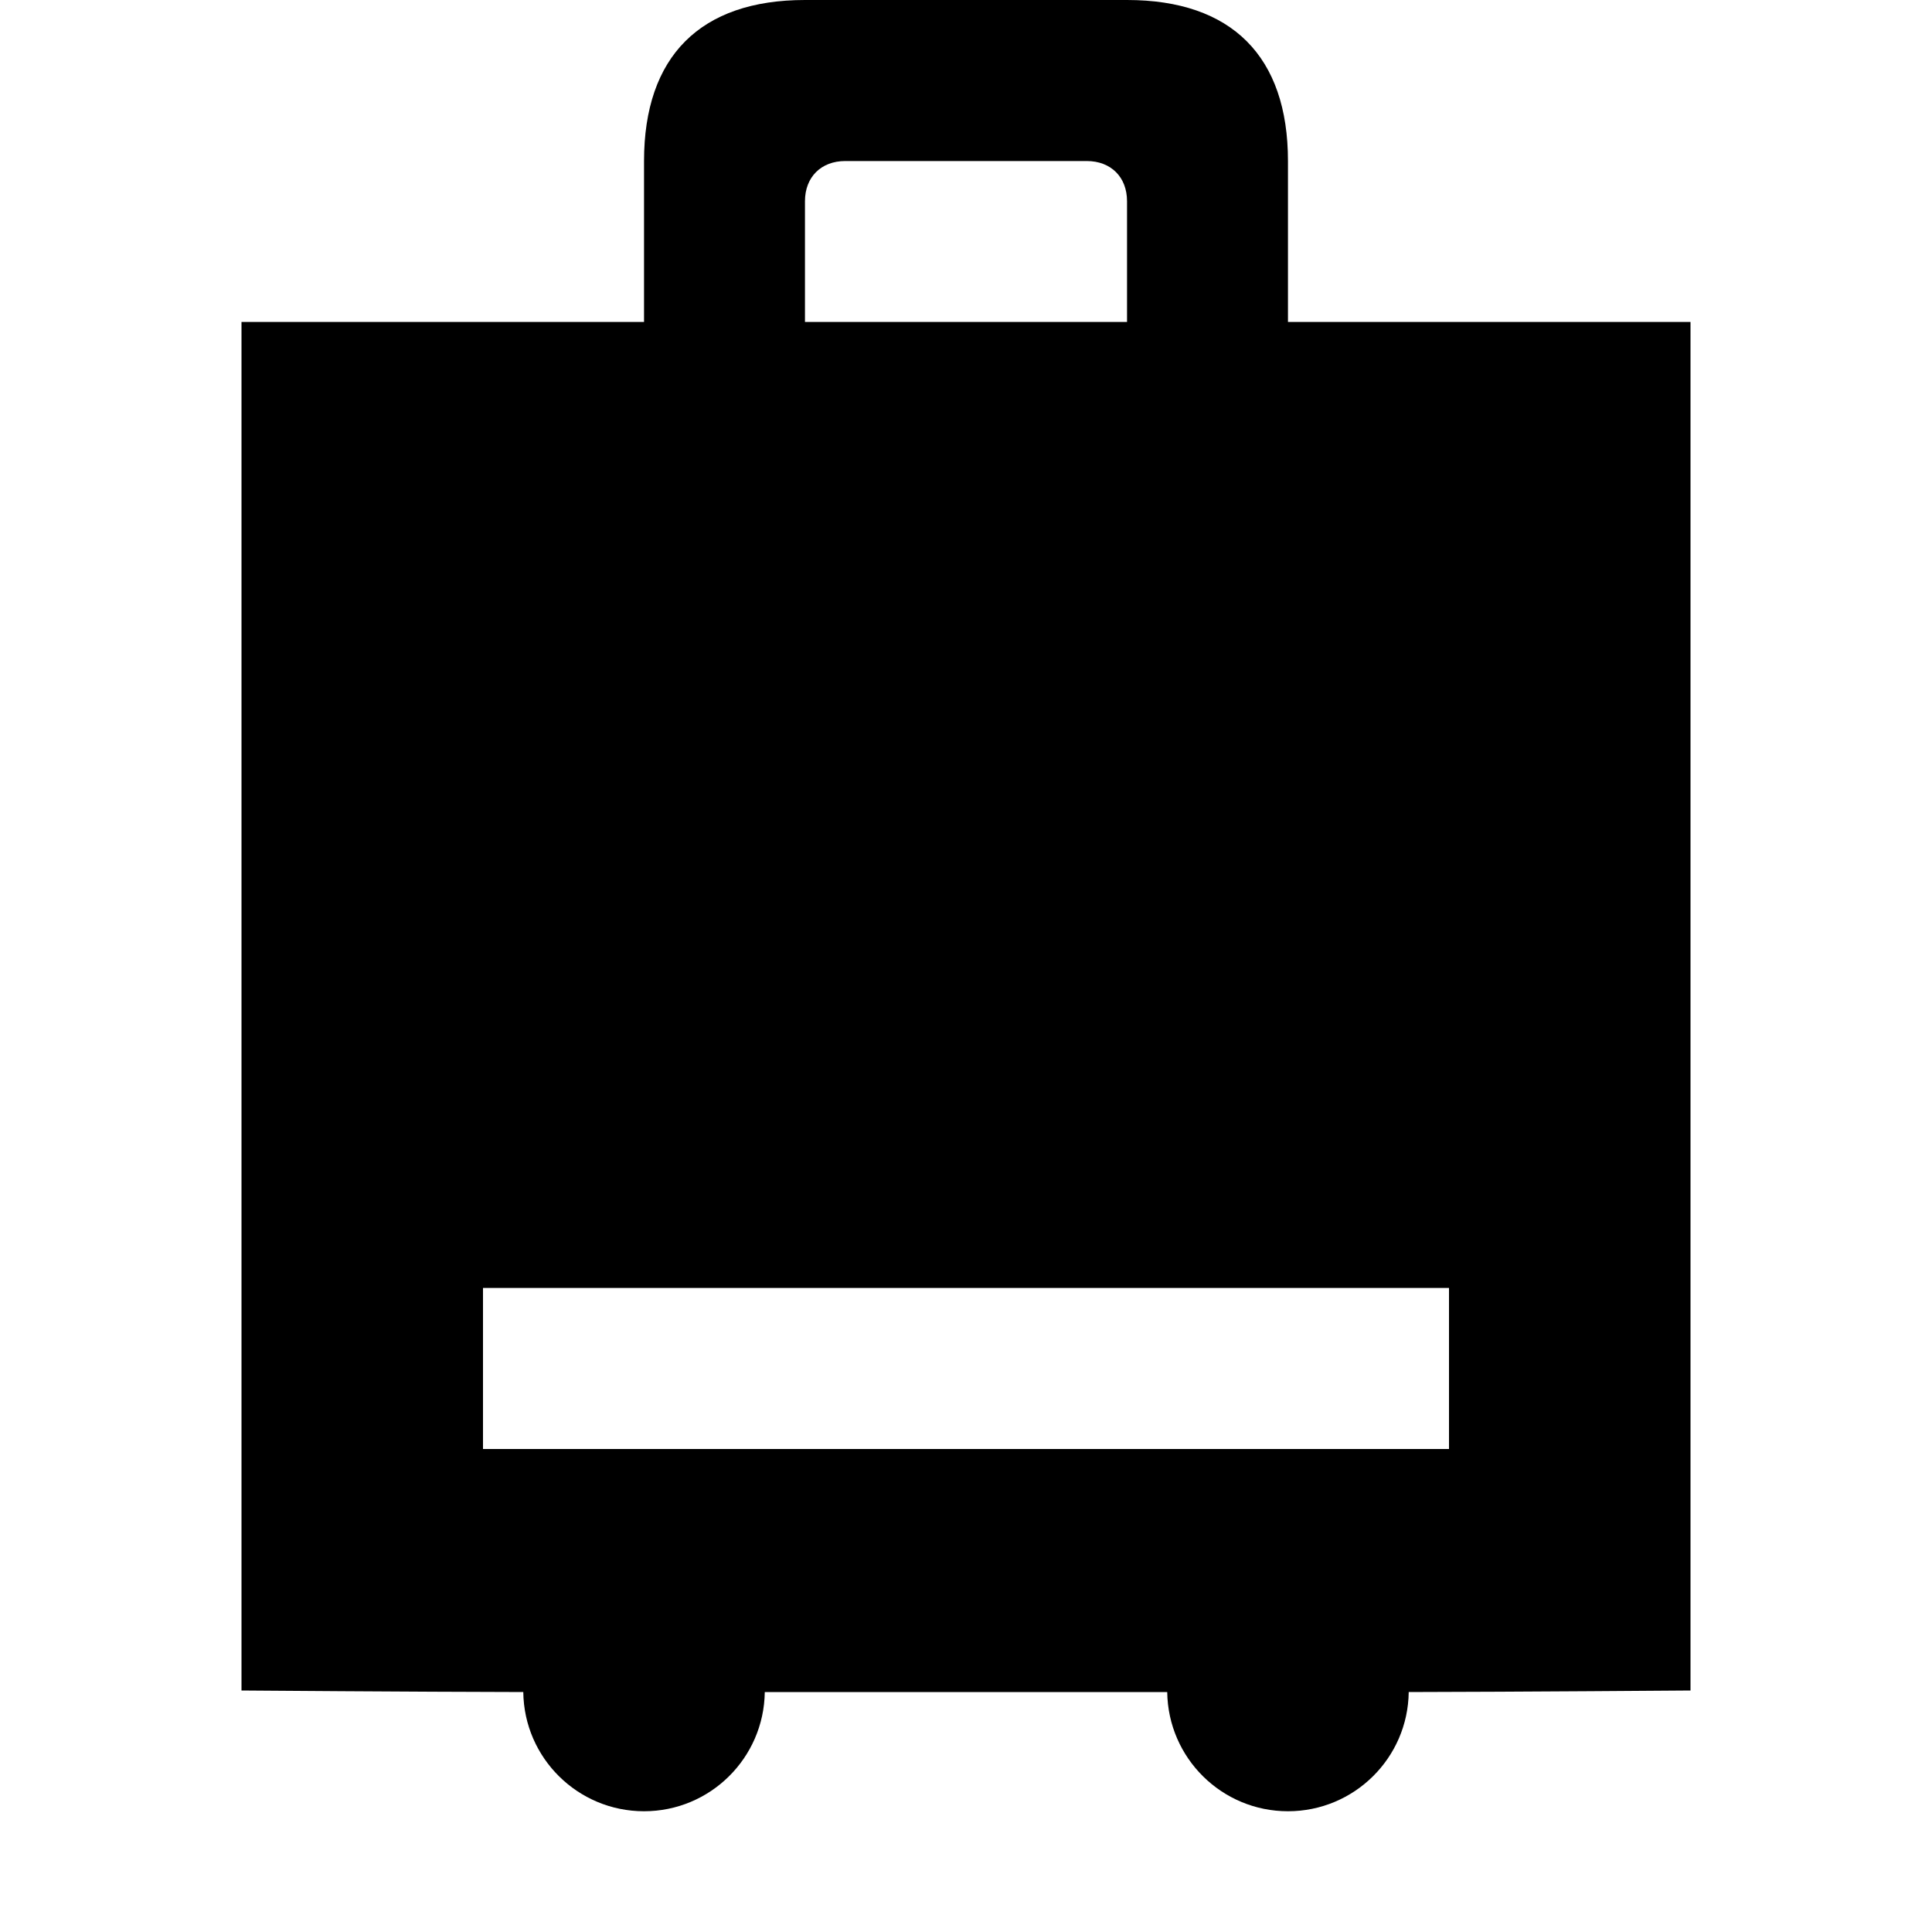 <svg width="20" height="20" viewBox="0 0 20 20" fill="none" xmlns="http://www.w3.org/2000/svg">
<path fill-rule="evenodd" clip-rule="evenodd" d="M13.333 3.333V1.667C13.333 0.583 12.75 0 11.667 0H8.333C7.25 0 6.667 0.583 6.667 1.667V3.333H2.5V17.5C2.5 17.5 4.293 17.514 5.417 17.516C5.425 18.199 5.982 18.75 6.667 18.75C7.352 18.75 7.908 18.199 7.917 17.516H12.083C12.092 18.199 12.648 18.75 13.333 18.75C14.018 18.75 14.575 18.199 14.583 17.516C15.707 17.514 17.5 17.5 17.5 17.5V3.333H13.333ZM8.333 2.083C8.333 1.833 8.5 1.667 8.75 1.667H11.25C11.5 1.667 11.667 1.833 11.667 2.083V3.333H8.333V2.083ZM15 15H5V13.333H15V15Z" fill="black"/>
</svg>
